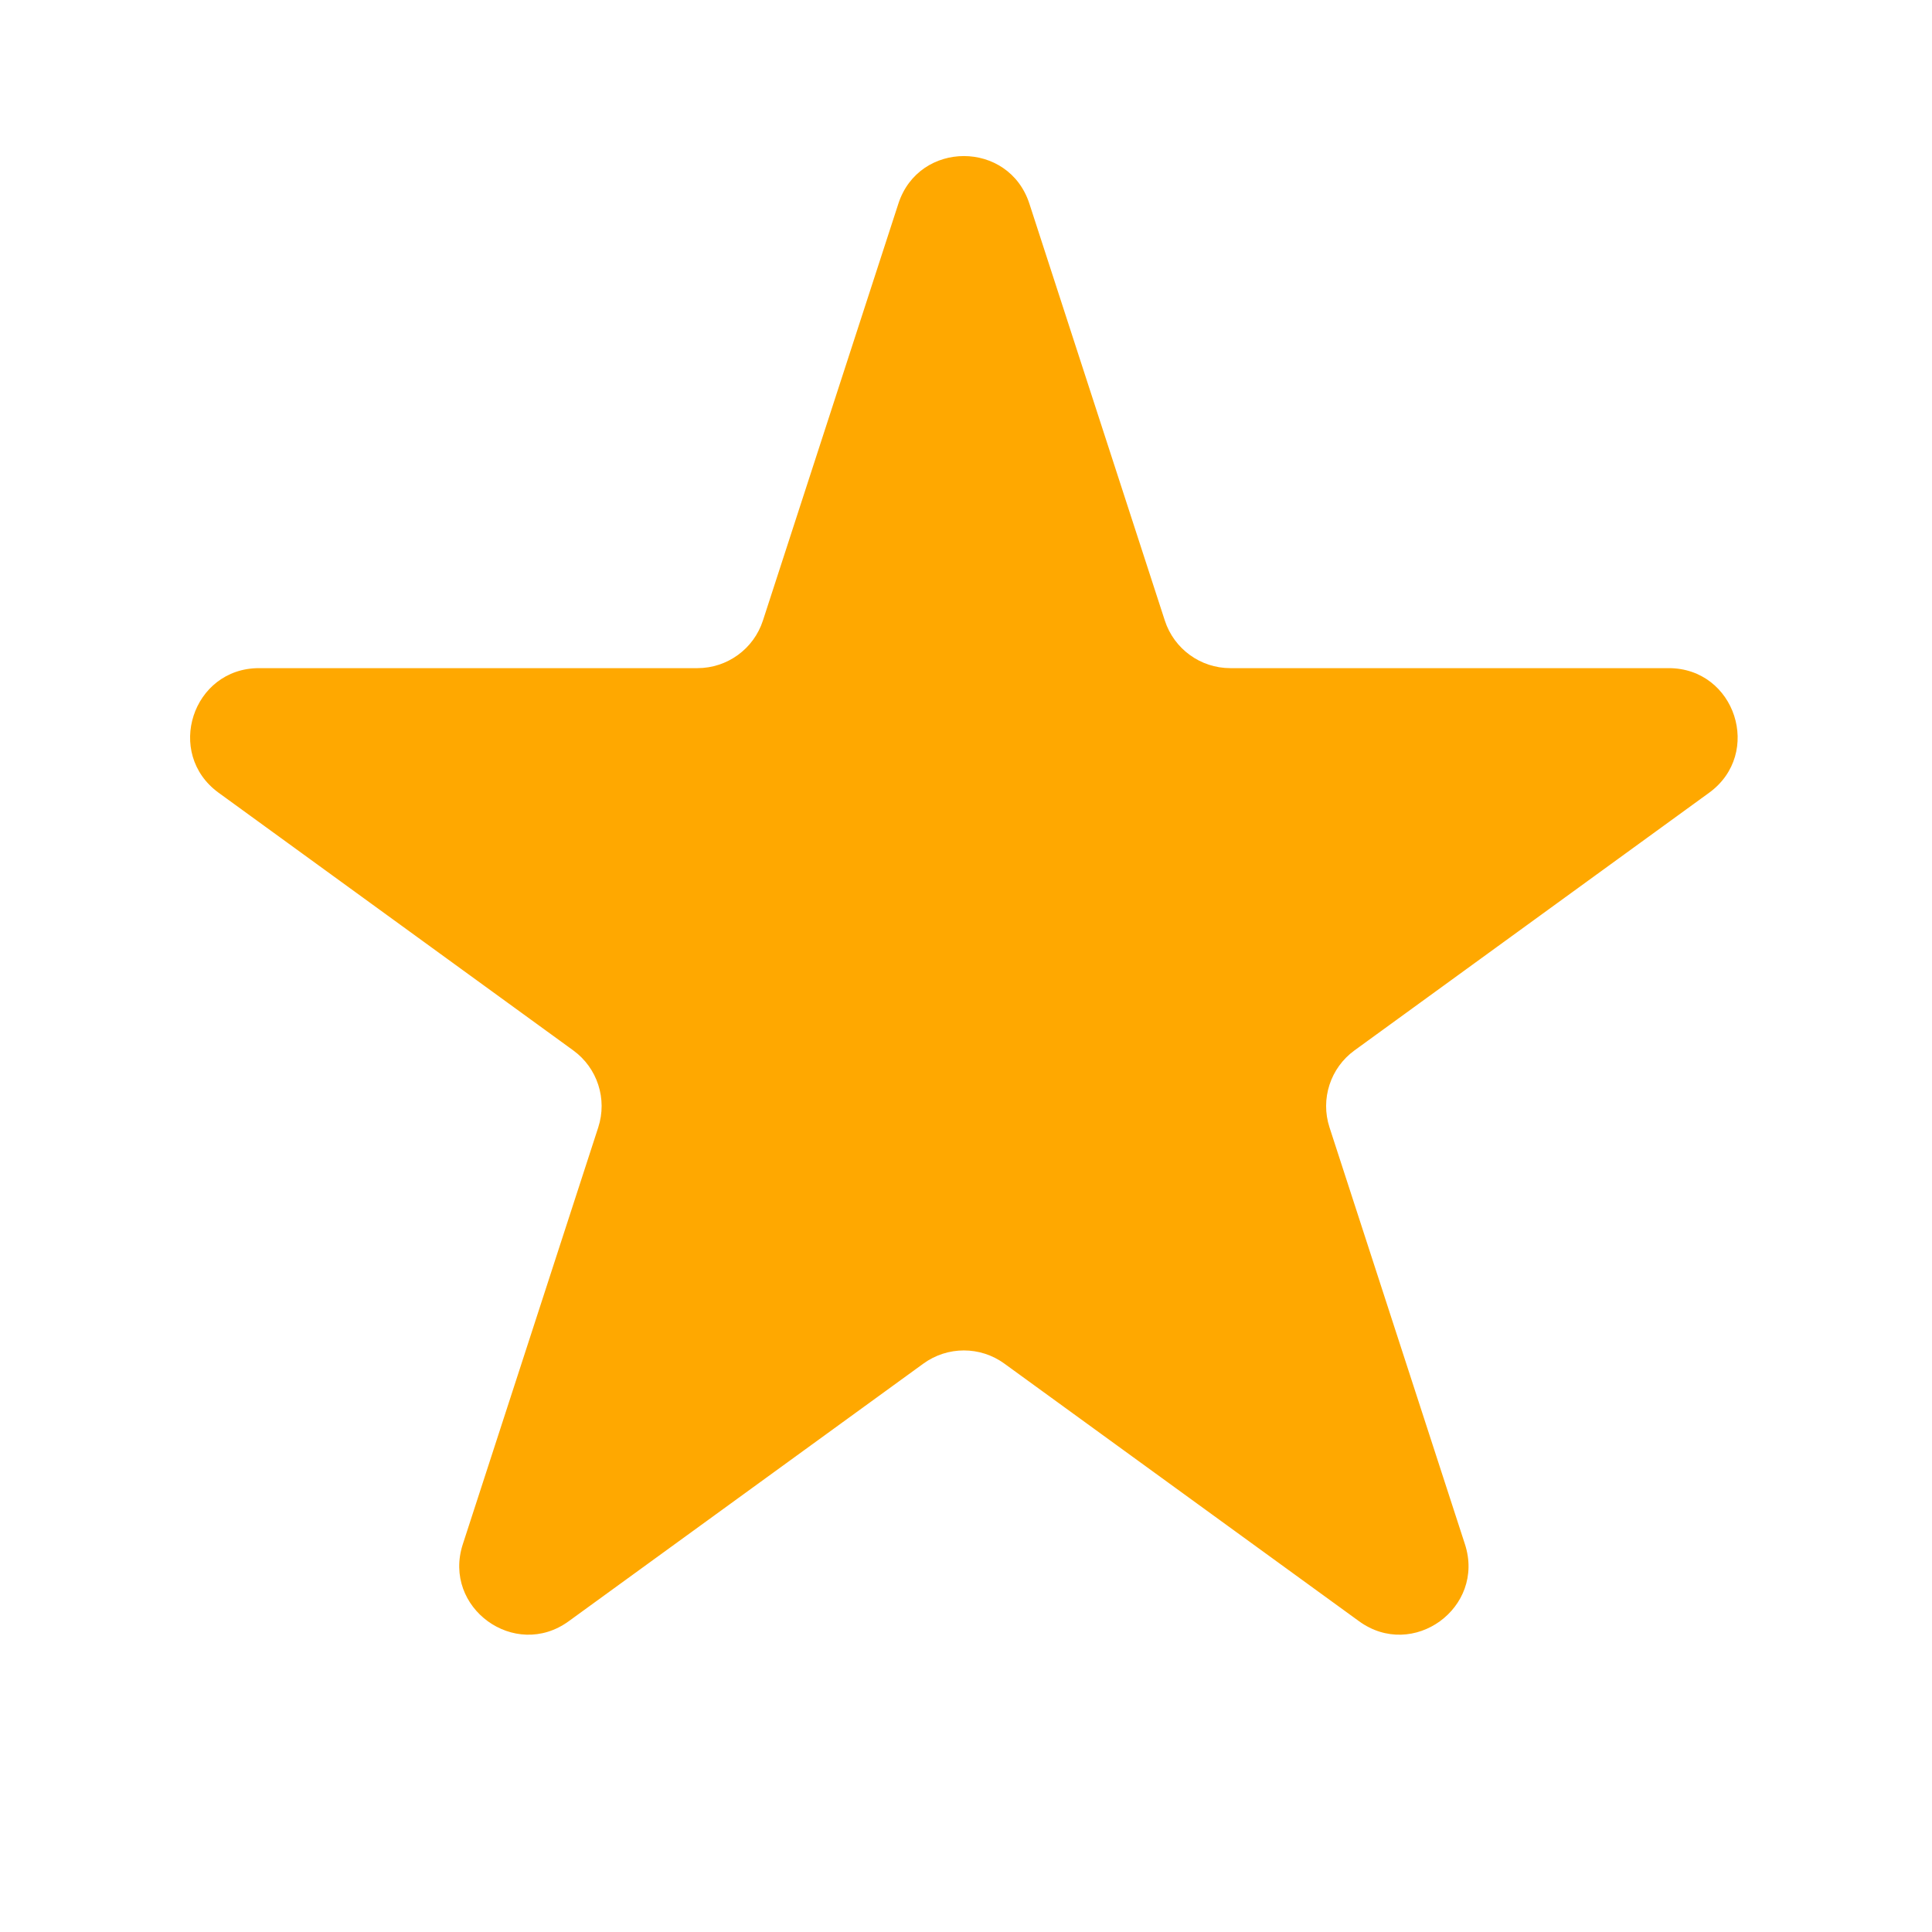 <svg width="35" height="35" viewBox="0 0 35 35" fill="none" xmlns="http://www.w3.org/2000/svg">
<g id="Star 2">
<path id="Star 1" d="M16.275 3.689C16.649 2.54 18.274 2.54 18.648 3.689L21.102 11.242C21.269 11.756 21.748 12.104 22.288 12.104H30.23C31.438 12.104 31.94 13.65 30.963 14.361L24.538 19.029C24.101 19.346 23.918 19.909 24.085 20.423L26.539 27.976C26.912 29.125 25.597 30.081 24.62 29.37L18.195 24.703C17.758 24.385 17.166 24.385 16.728 24.703L10.303 29.37C9.326 30.081 8.011 29.125 8.384 27.976L10.838 20.423C11.005 19.909 10.822 19.346 10.385 19.029L3.96 14.361C2.983 13.65 3.485 12.104 4.693 12.104H12.635C13.175 12.104 13.654 11.756 13.821 11.242L16.275 3.689Z" fill="#FFA800"/>
</g>
</svg>
